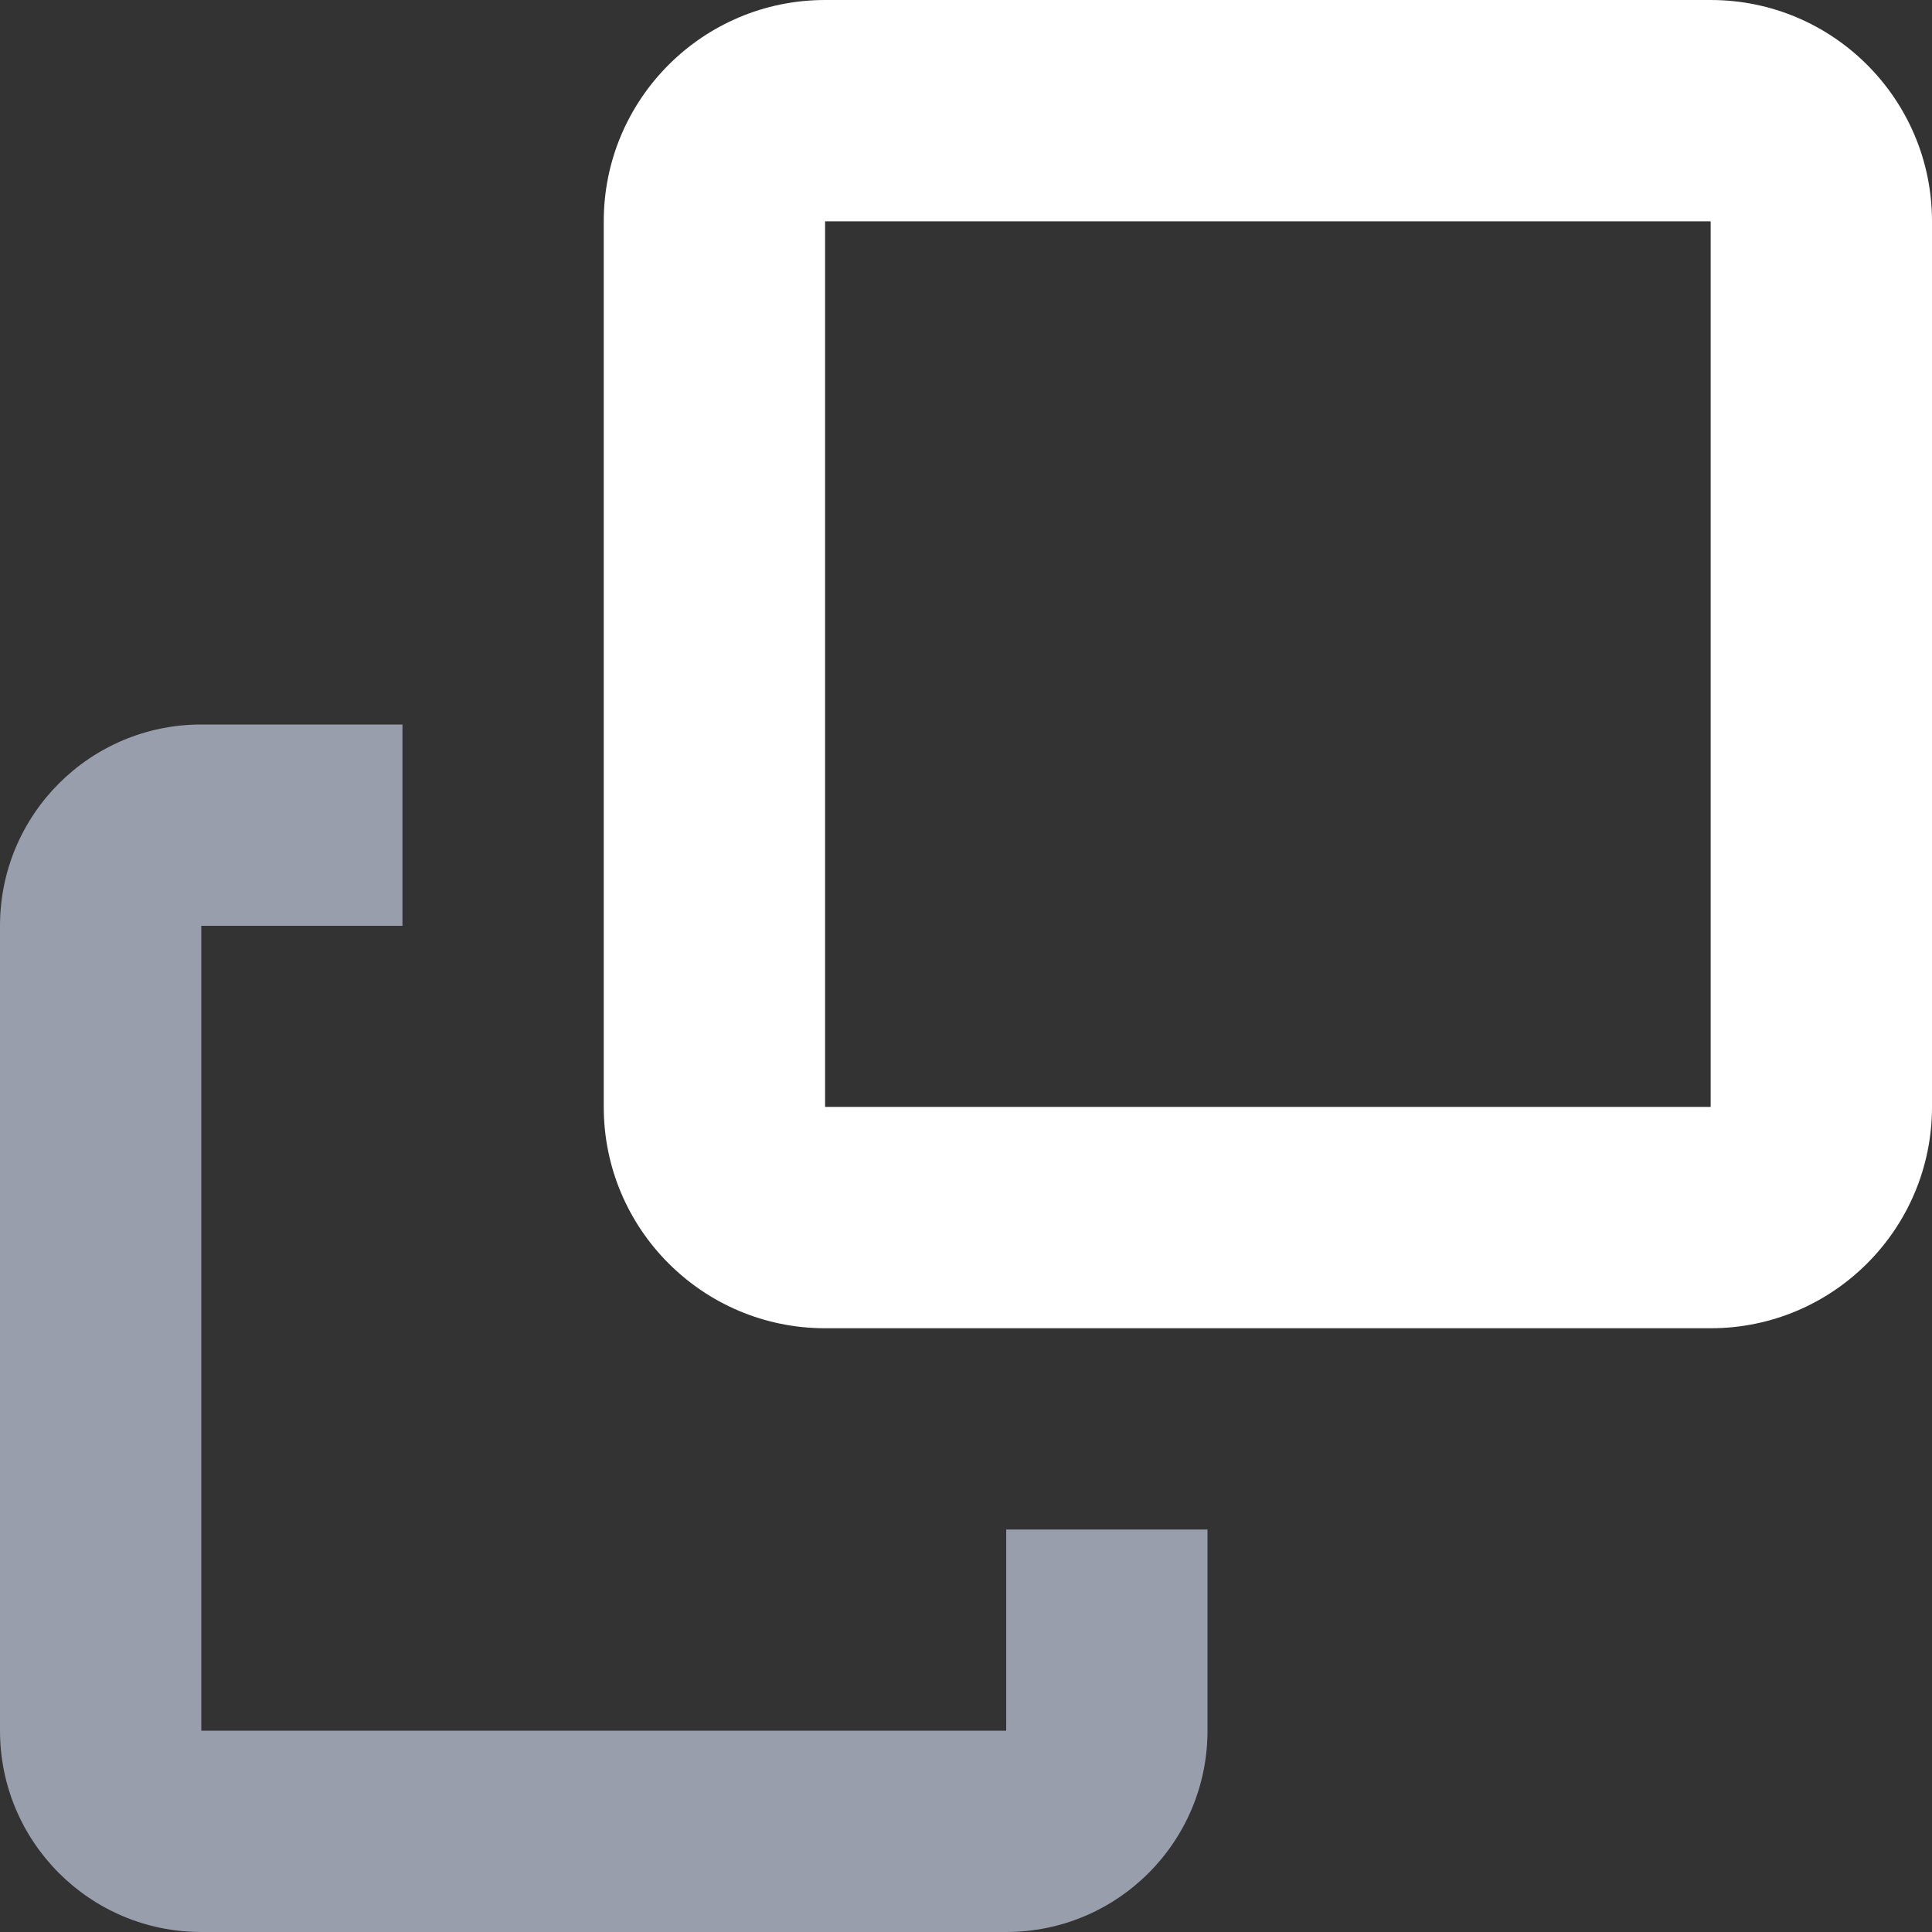<svg width="16" height="16" viewBox="0 0 16 16" fill="none" xmlns="http://www.w3.org/2000/svg">
<rect x="0" y="0" width="16" height="16" fill="#333333" stroke="none"/>
<path d="M1.667 14.333L1.667 7.667H3.333V6H1.667C0.746 6 0 6.746 0 7.667V14.333C0 15.254 0.746 16 1.667 16H8.333C9.254 16 10 15.254 10 14.333V12.667H8.333V14.333H1.667Z" fill="#989EAC"/>
<path fill-rule="evenodd" clip-rule="evenodd" d="M14.167 1.833H6.833L6.833 9.167H14.167V1.833ZM6.833 0C5.821 0 5 0.821 5 1.833V9.167C5 10.179 5.821 11 6.833 11H14.167C15.179 11 16 10.179 16 9.167V1.833C16 0.821 15.179 0 14.167 0H6.833Z" fill="white"/>
</svg>
